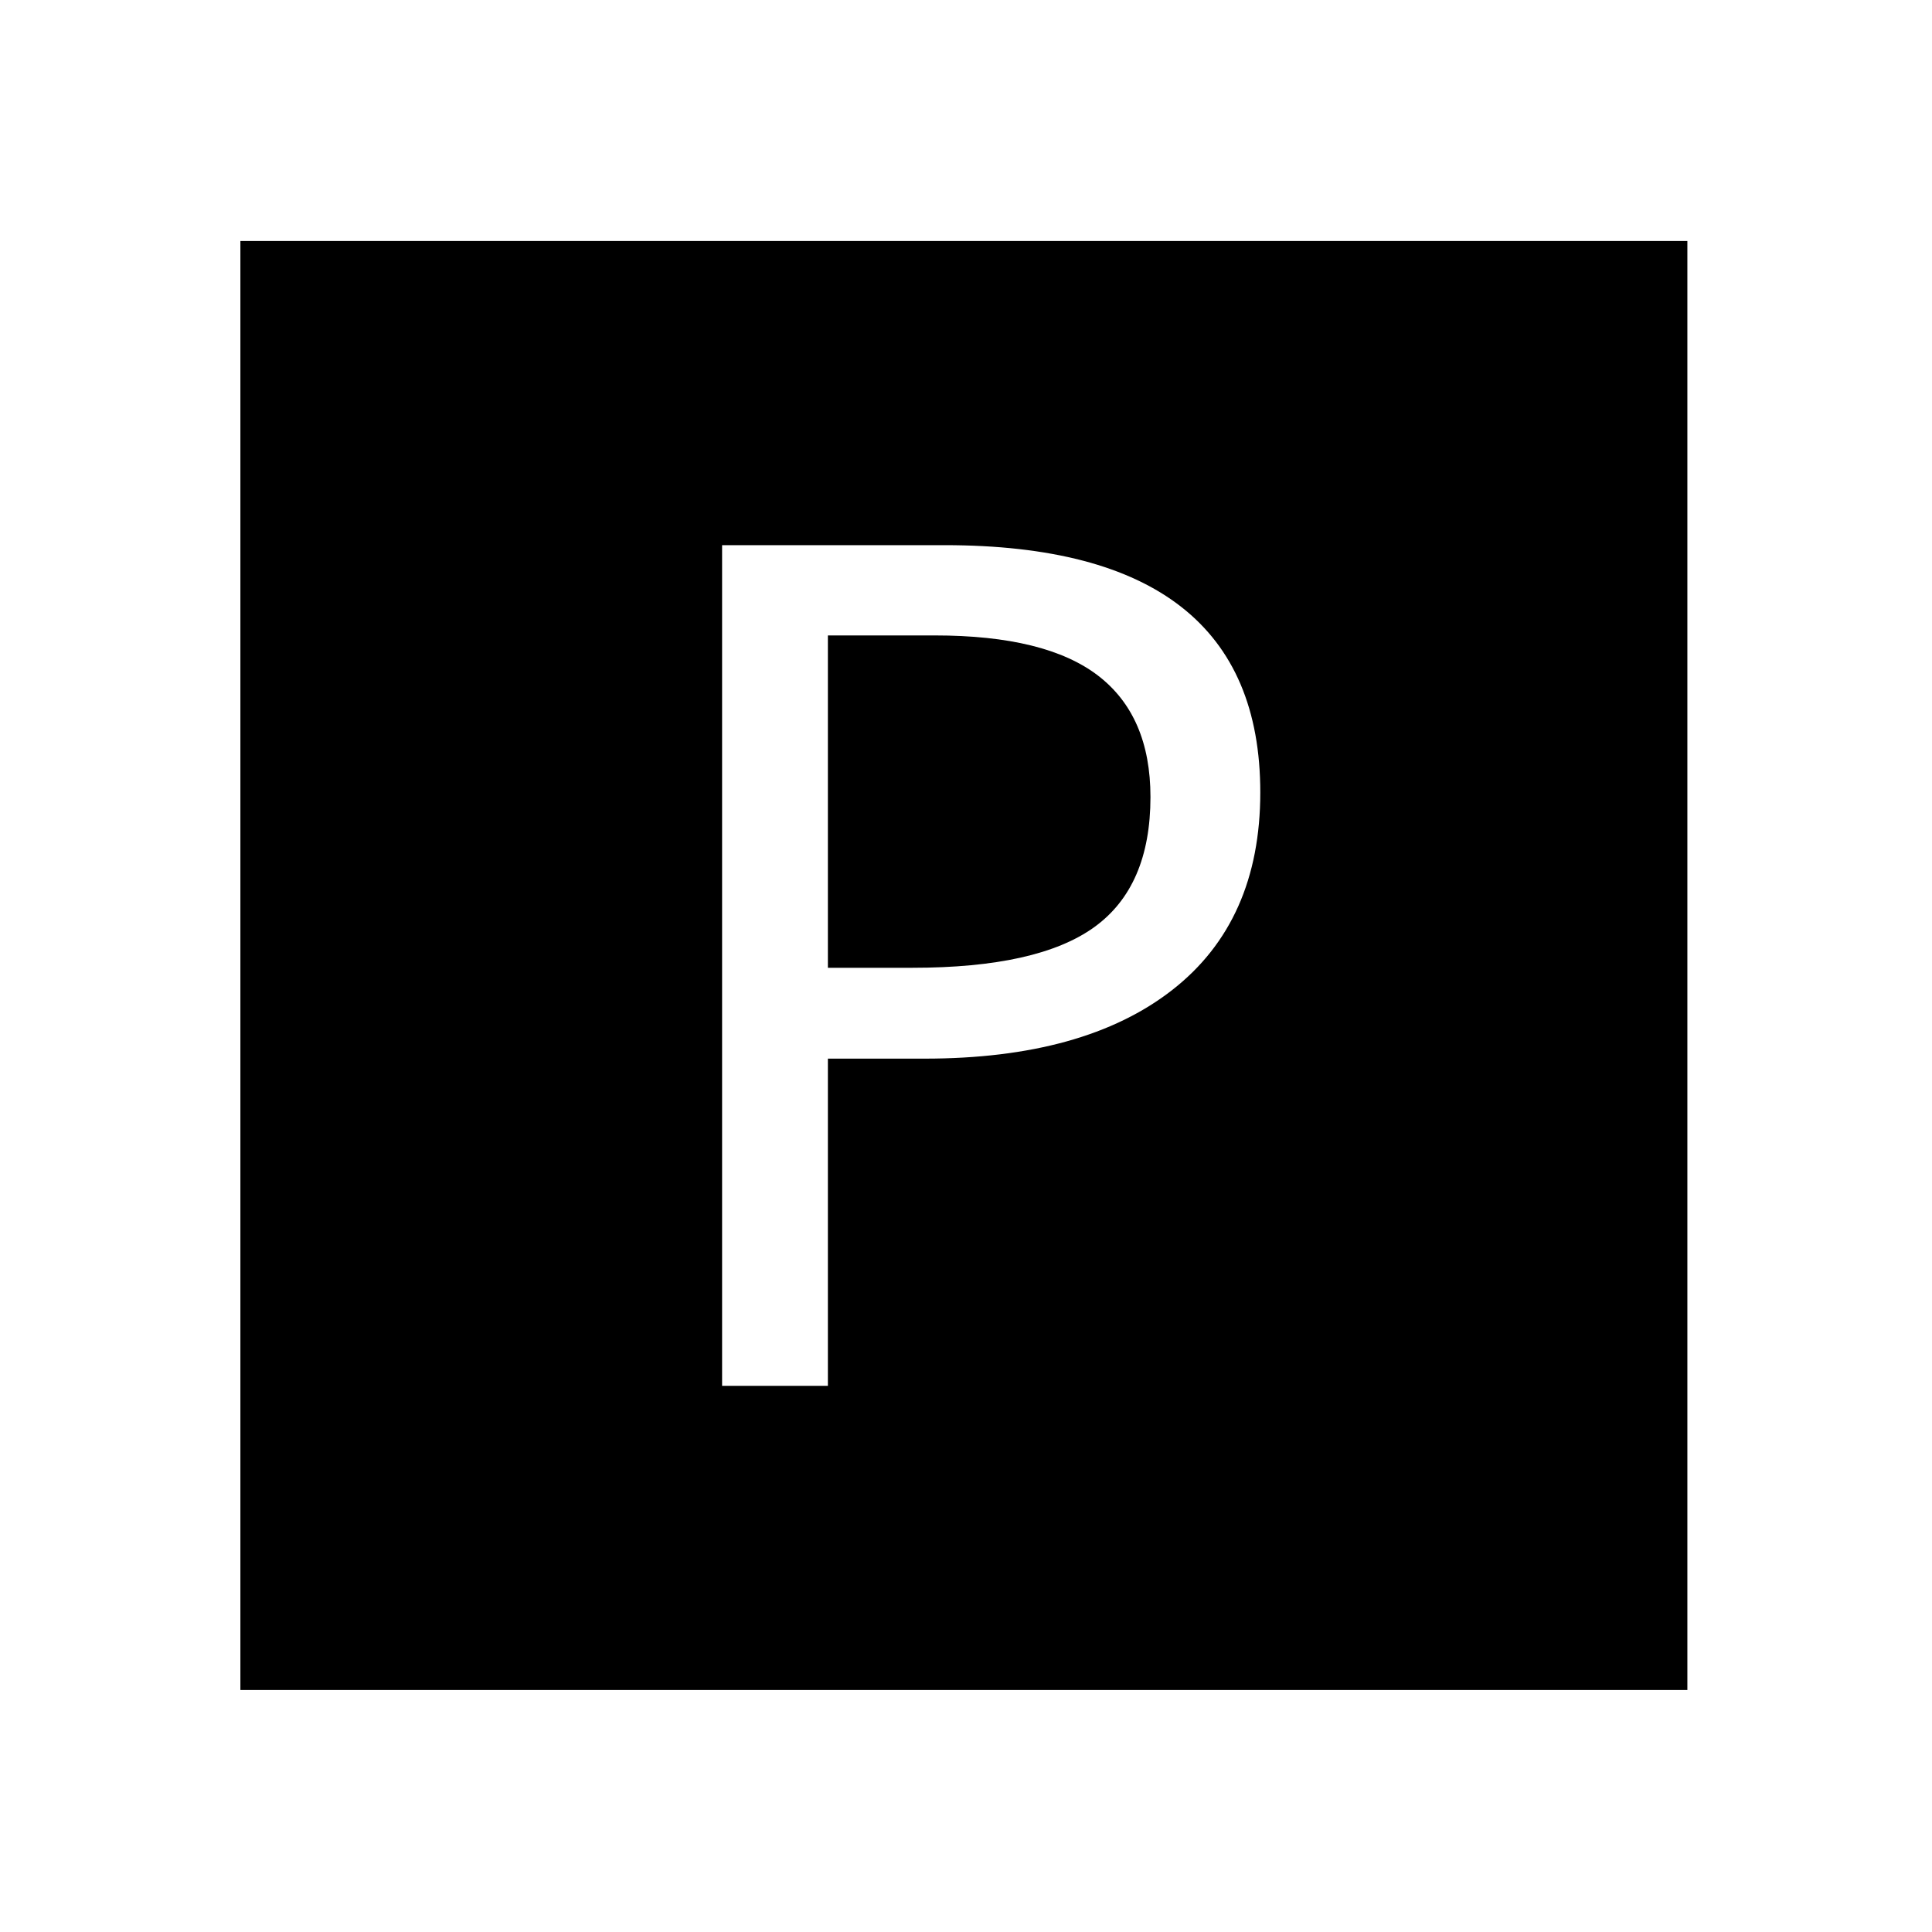 <?xml version="1.0" encoding="utf-8"?>
<!-- Generator: Adobe Illustrator 16.0.0, SVG Export Plug-In . SVG Version: 6.00 Build 0)  -->
<!DOCTYPE svg PUBLIC "-//W3C//DTD SVG 1.0//EN" "http://www.w3.org/TR/2001/REC-SVG-20010904/DTD/svg10.dtd">
<svg version="1.0" xmlns="http://www.w3.org/2000/svg" xmlns:xlink="http://www.w3.org/1999/xlink" x="0px" y="0px" width="320px"
	 height="320px" viewBox="0 0 320 320" enable-background="new 0 0 320 320" xml:space="preserve">
<g id="Layer_1" display="none">
	<path d="M-103.665-23.373c-2.243-5.019-0.055-10.915,4.967-13.208l29.128-13.268l15.526-41.083c1.508-3.948,5.31-6.386,9.303-6.388
		l0.05-0.05l19.931-0.009c0.098,0,0.194,0.05,0.244,0.05c1.41,0.048,2.875,0.292,4.236,0.97l39.917,19.96
		c1.562,0.78,2.879,1.949,3.854,3.409l19.991,29.91c3.024,4.578,1.808,10.778-2.771,13.852c-1.703,1.11-3.653,1.645-5.555,1.646
		c-3.213,0.002-6.383-1.557-8.285-4.43L8.343-59.728l-22.76-11.393c0.439,2.195,0.68,3.656,0.68,3.656
		c2.979,14.956,6.987,33.958,8.987,39.9c2.979,13.996-6.958,21.98-6.958,21.98l-34.966,35.002l-18.596,46.54
		c-1.603,3.951-5.307,6.292-9.303,6.293c-1.217,0.001-2.486-0.177-3.704-0.667c-5.116-2.06-7.604-7.841-5.559-13.01l19.953-49.902
		c0.291-0.841,0.732-1.562,1.268-2.256l6.133-8.178l16.8-26.771l-7.13-34.98l-5.501,14.521c-0.923,2.487-2.773,4.485-5.211,5.619
		l-32.884,14.963c-1.365,0.646-2.775,0.878-4.141,0.878C-98.347-17.529-101.954-19.672-103.665-23.373L-103.665-23.373z
		 M-49.712-107.354c13.785-0.006,24.94-11.17,24.933-24.96c-0.006-13.783-11.171-24.944-24.957-24.938
		c-13.743,0.007-24.945,11.179-24.939,24.961C-74.668-118.5-63.455-107.348-49.712-107.354L-49.712-107.354z M-1.767-3.591
		c-0.972,1.999-2.97,4.01-3.943,4.972l-15.976,15.99l6.975,16.952c0.438,2.195,1.516,3.851,2.928,5.213l29.061,38.678
		c1.948,2.627,4.922,3.99,7.992,3.989c2.049-0.001,4.141-0.637,5.943-1.999c4.432-3.318,5.307-9.552,1.993-13.939L4.879,28.53
		L-1.767-3.591L-1.767-3.591z M-1.767-3.591"/>
</g>
<g id="letter" display="none">
	<g display="inline">
		<path d="M208.743,131.248c0,14.223-4.856,25.128-14.571,32.715c-9.714,7.588-23.397,11.381-41.047,11.381h-16v54.19h-17.524
			V90.296h36.857C191.315,90.296,208.743,103.947,208.743,131.248z M137.125,160.295h14c13.84,0,23.873-2.238,30.095-6.714
			c6.222-4.477,9.333-11.667,9.333-21.572c0-8.952-2.89-15.65-8.666-20.095c-5.778-4.443-14.795-6.667-27.048-6.667h-17.714V160.295
			z"/>
	</g>
</g>
<g id="Layer_4">
	<g>
		<g>
			<path d="M181.887,111.915c-5.778-4.443-14.795-6.667-27.048-6.667h-17.714v55.047h14c13.84,0,23.873-2.238,30.095-6.714
				c6.222-4.477,9.333-11.667,9.333-21.572C190.553,123.058,187.663,116.36,181.887,111.915z"/>
		</g>
		<g>
			<path d="M39.815,39.916v240h239.667v-240H39.815z M194.172,163.963c-9.714,7.588-23.397,11.381-41.047,11.381h-16v54.19h-17.524
				V90.296h36.857c34.857,0,52.285,13.651,52.285,40.952C208.743,145.471,203.887,156.376,194.172,163.963z"/>
		</g>
	</g>
</g>
<g id="Layer_4_copy" display="none">
	<path display="inline" d="M208.743,131.248c0,14.223-4.856,25.128-14.571,32.715c-9.714,7.588-23.397,11.381-41.047,11.381h-16
		v54.19h-17.524V90.296h36.857C191.315,90.296,208.743,103.947,208.743,131.248z M137.125,160.295h14
		c13.84,0,23.873-2.238,30.095-6.714c6.222-4.477,9.333-11.667,9.333-21.572c0-8.952-2.89-15.65-8.666-20.095
		c-5.778-4.443-14.795-6.667-27.048-6.667h-17.714V160.295z"/>
	<g display="inline">
		<path d="M267.482,51.916v216H51.815v-216H267.482 M279.482,39.916H39.815v240h239.667V39.916L279.482,39.916z"/>
	</g>
</g>
</svg>
